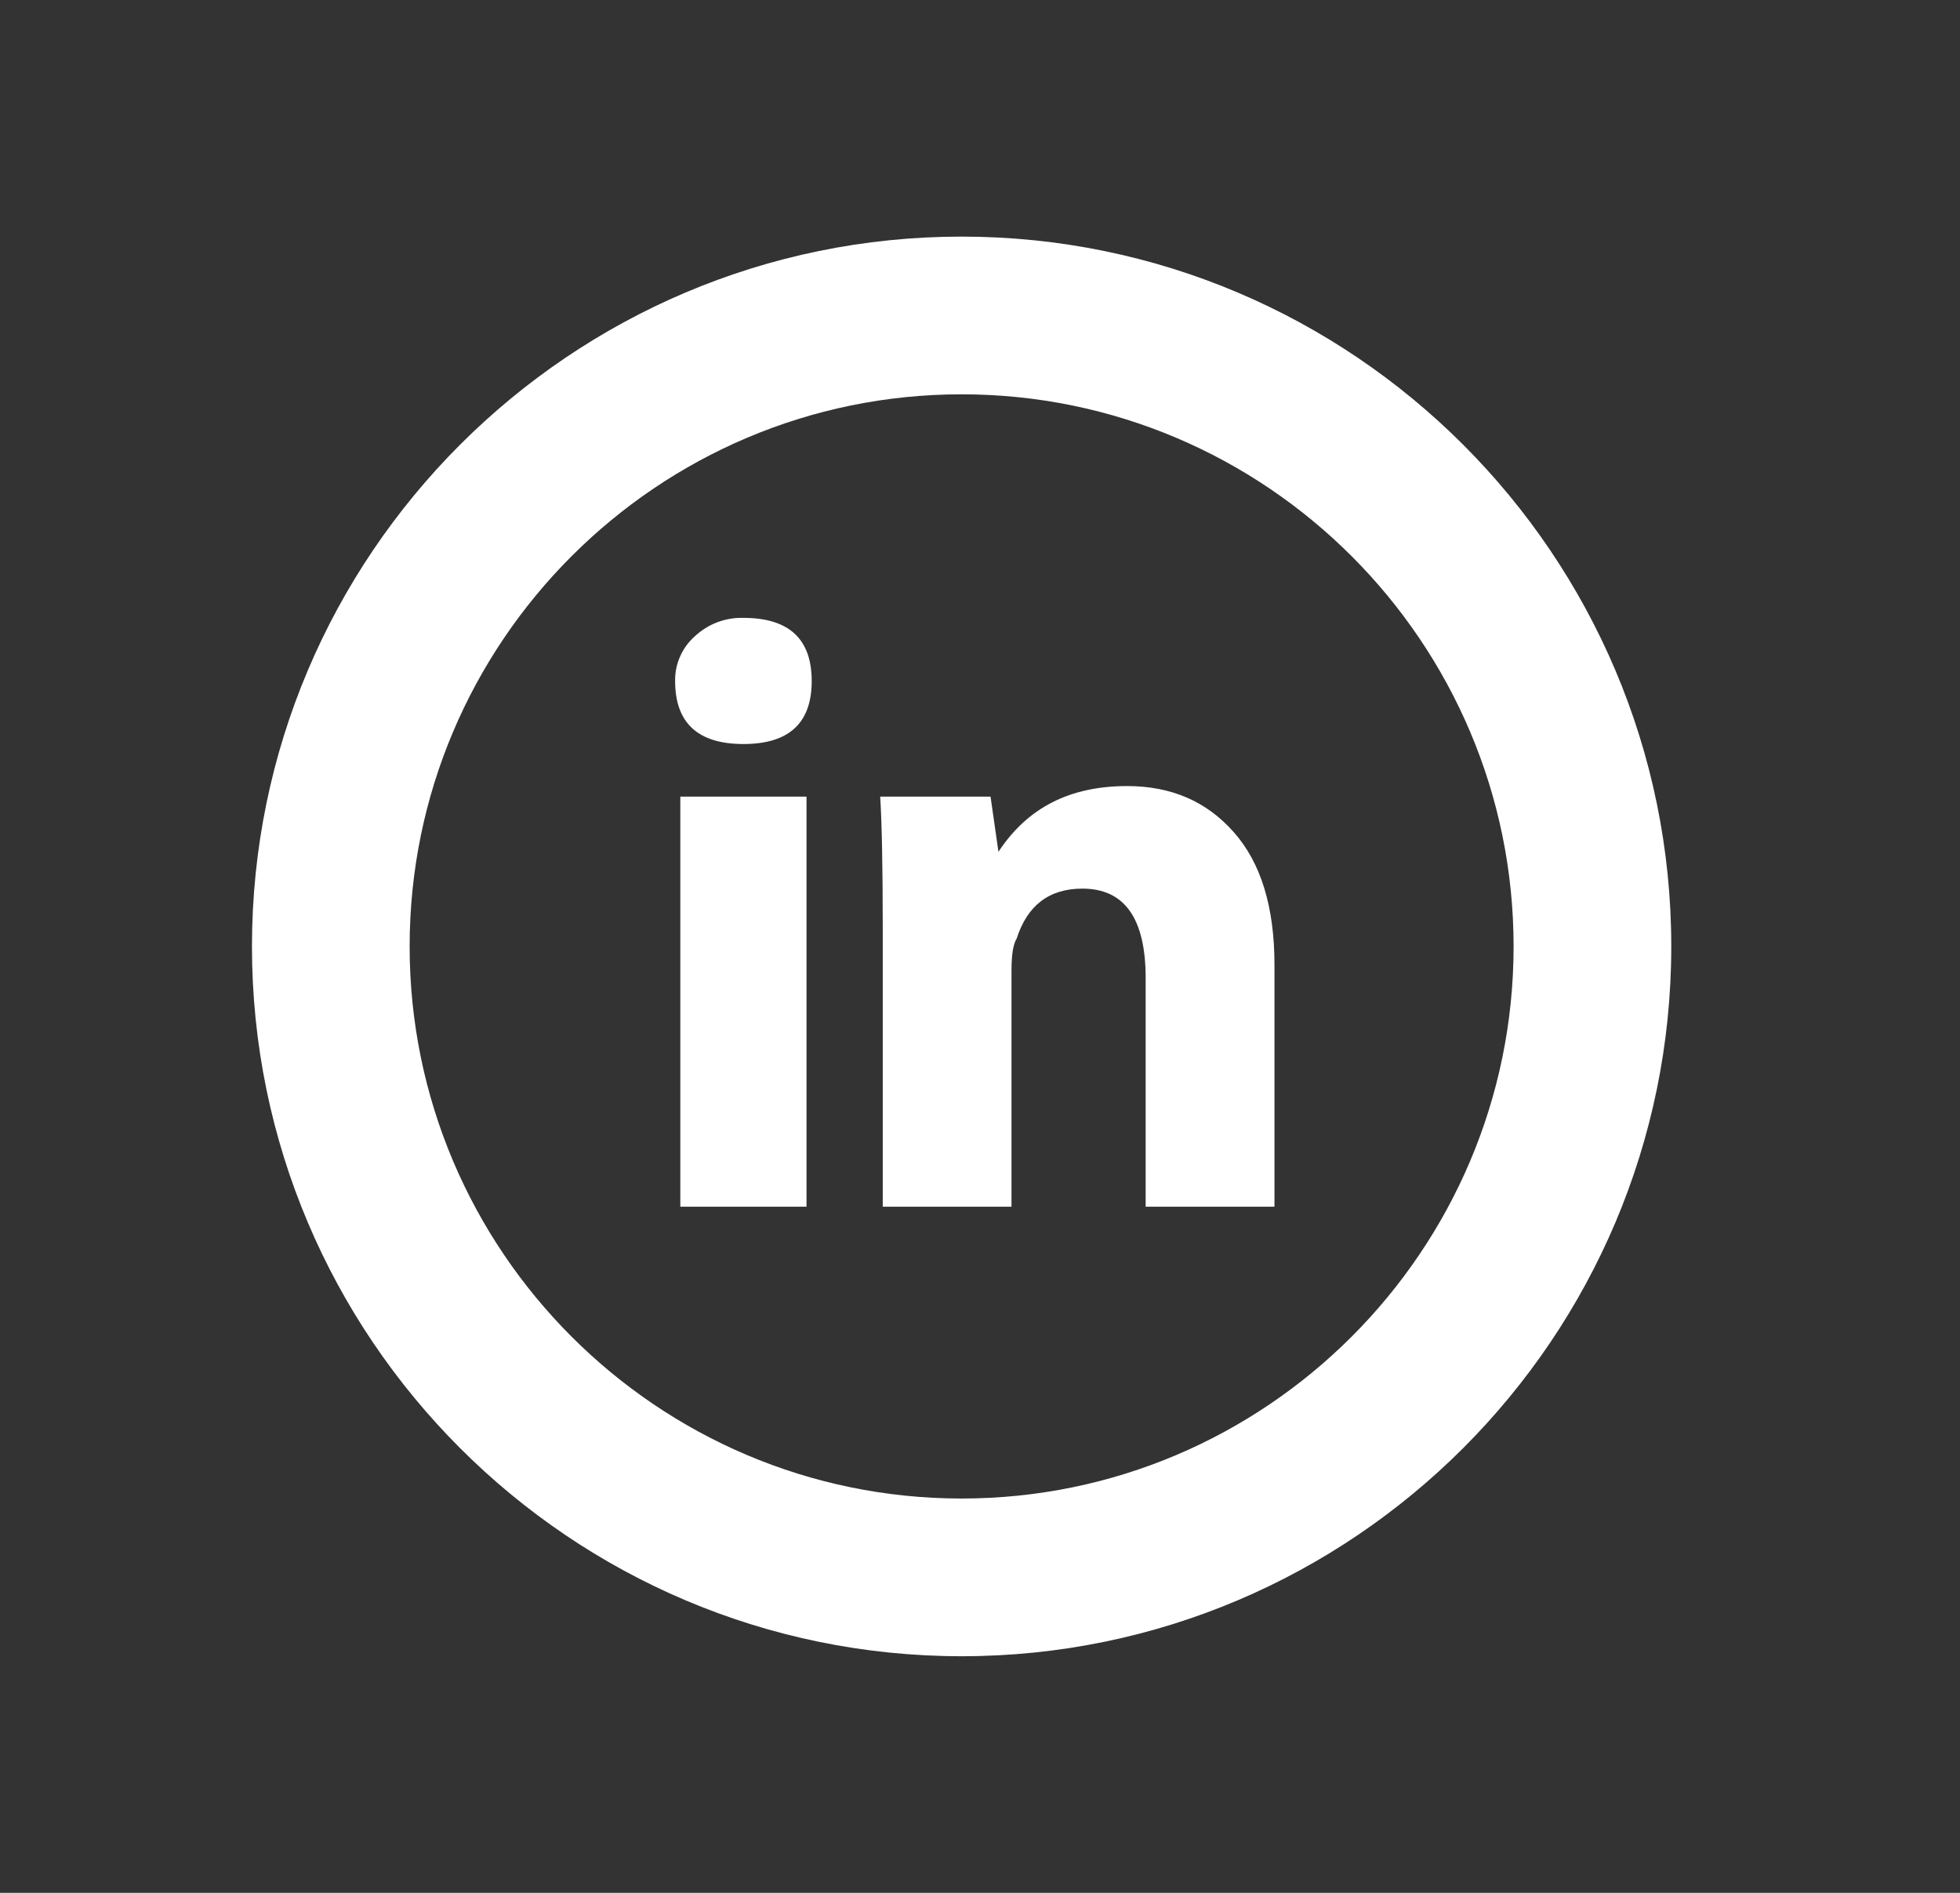 <svg width="29" height="28" viewBox="0 0 29 28" fill="none" xmlns="http://www.w3.org/2000/svg">
    <rect x="0" y="0" width="29" height="28" fill="#333333" stroke="none"/>
    <path d="M11.933 17.85H10.066V11.784H11.933V17.85ZM11 11.006C10.327 11.006 9.989 10.695 9.989 10.073C9.987 9.948 10.012 9.824 10.063 9.71C10.113 9.596 10.188 9.494 10.281 9.412C10.476 9.23 10.734 9.132 11 9.14C11.673 9.14 12.01 9.452 12.01 10.074C12.01 10.696 11.674 11.006 11 11.006ZM18.856 17.85H16.951V14.467C16.951 13.586 16.638 13.145 16.016 13.145C15.524 13.145 15.201 13.391 15.043 13.883C14.993 13.961 14.966 14.118 14.966 14.35V17.85H13.061V13.728C13.061 12.795 13.047 12.147 13.023 11.784H14.656L14.773 12.6C15.201 11.951 15.823 11.628 16.678 11.628C17.328 11.628 17.852 11.854 18.253 12.308C18.657 12.762 18.857 13.417 18.857 14.273V17.85H18.856ZM14.228 24.5C8.438 24.5 3.728 19.79 3.728 14C3.728 8.21 8.438 3.5 14.228 3.5C20.018 3.5 24.728 8.21 24.728 14C24.728 19.79 20.018 24.5 14.228 24.5ZM14.228 5.833C9.726 5.833 6.061 9.498 6.061 14C6.061 18.502 9.726 22.167 14.228 22.167C18.73 22.167 22.395 18.502 22.395 14C22.395 9.498 18.73 5.833 14.228 5.833Z" fill="white"/>
</svg>